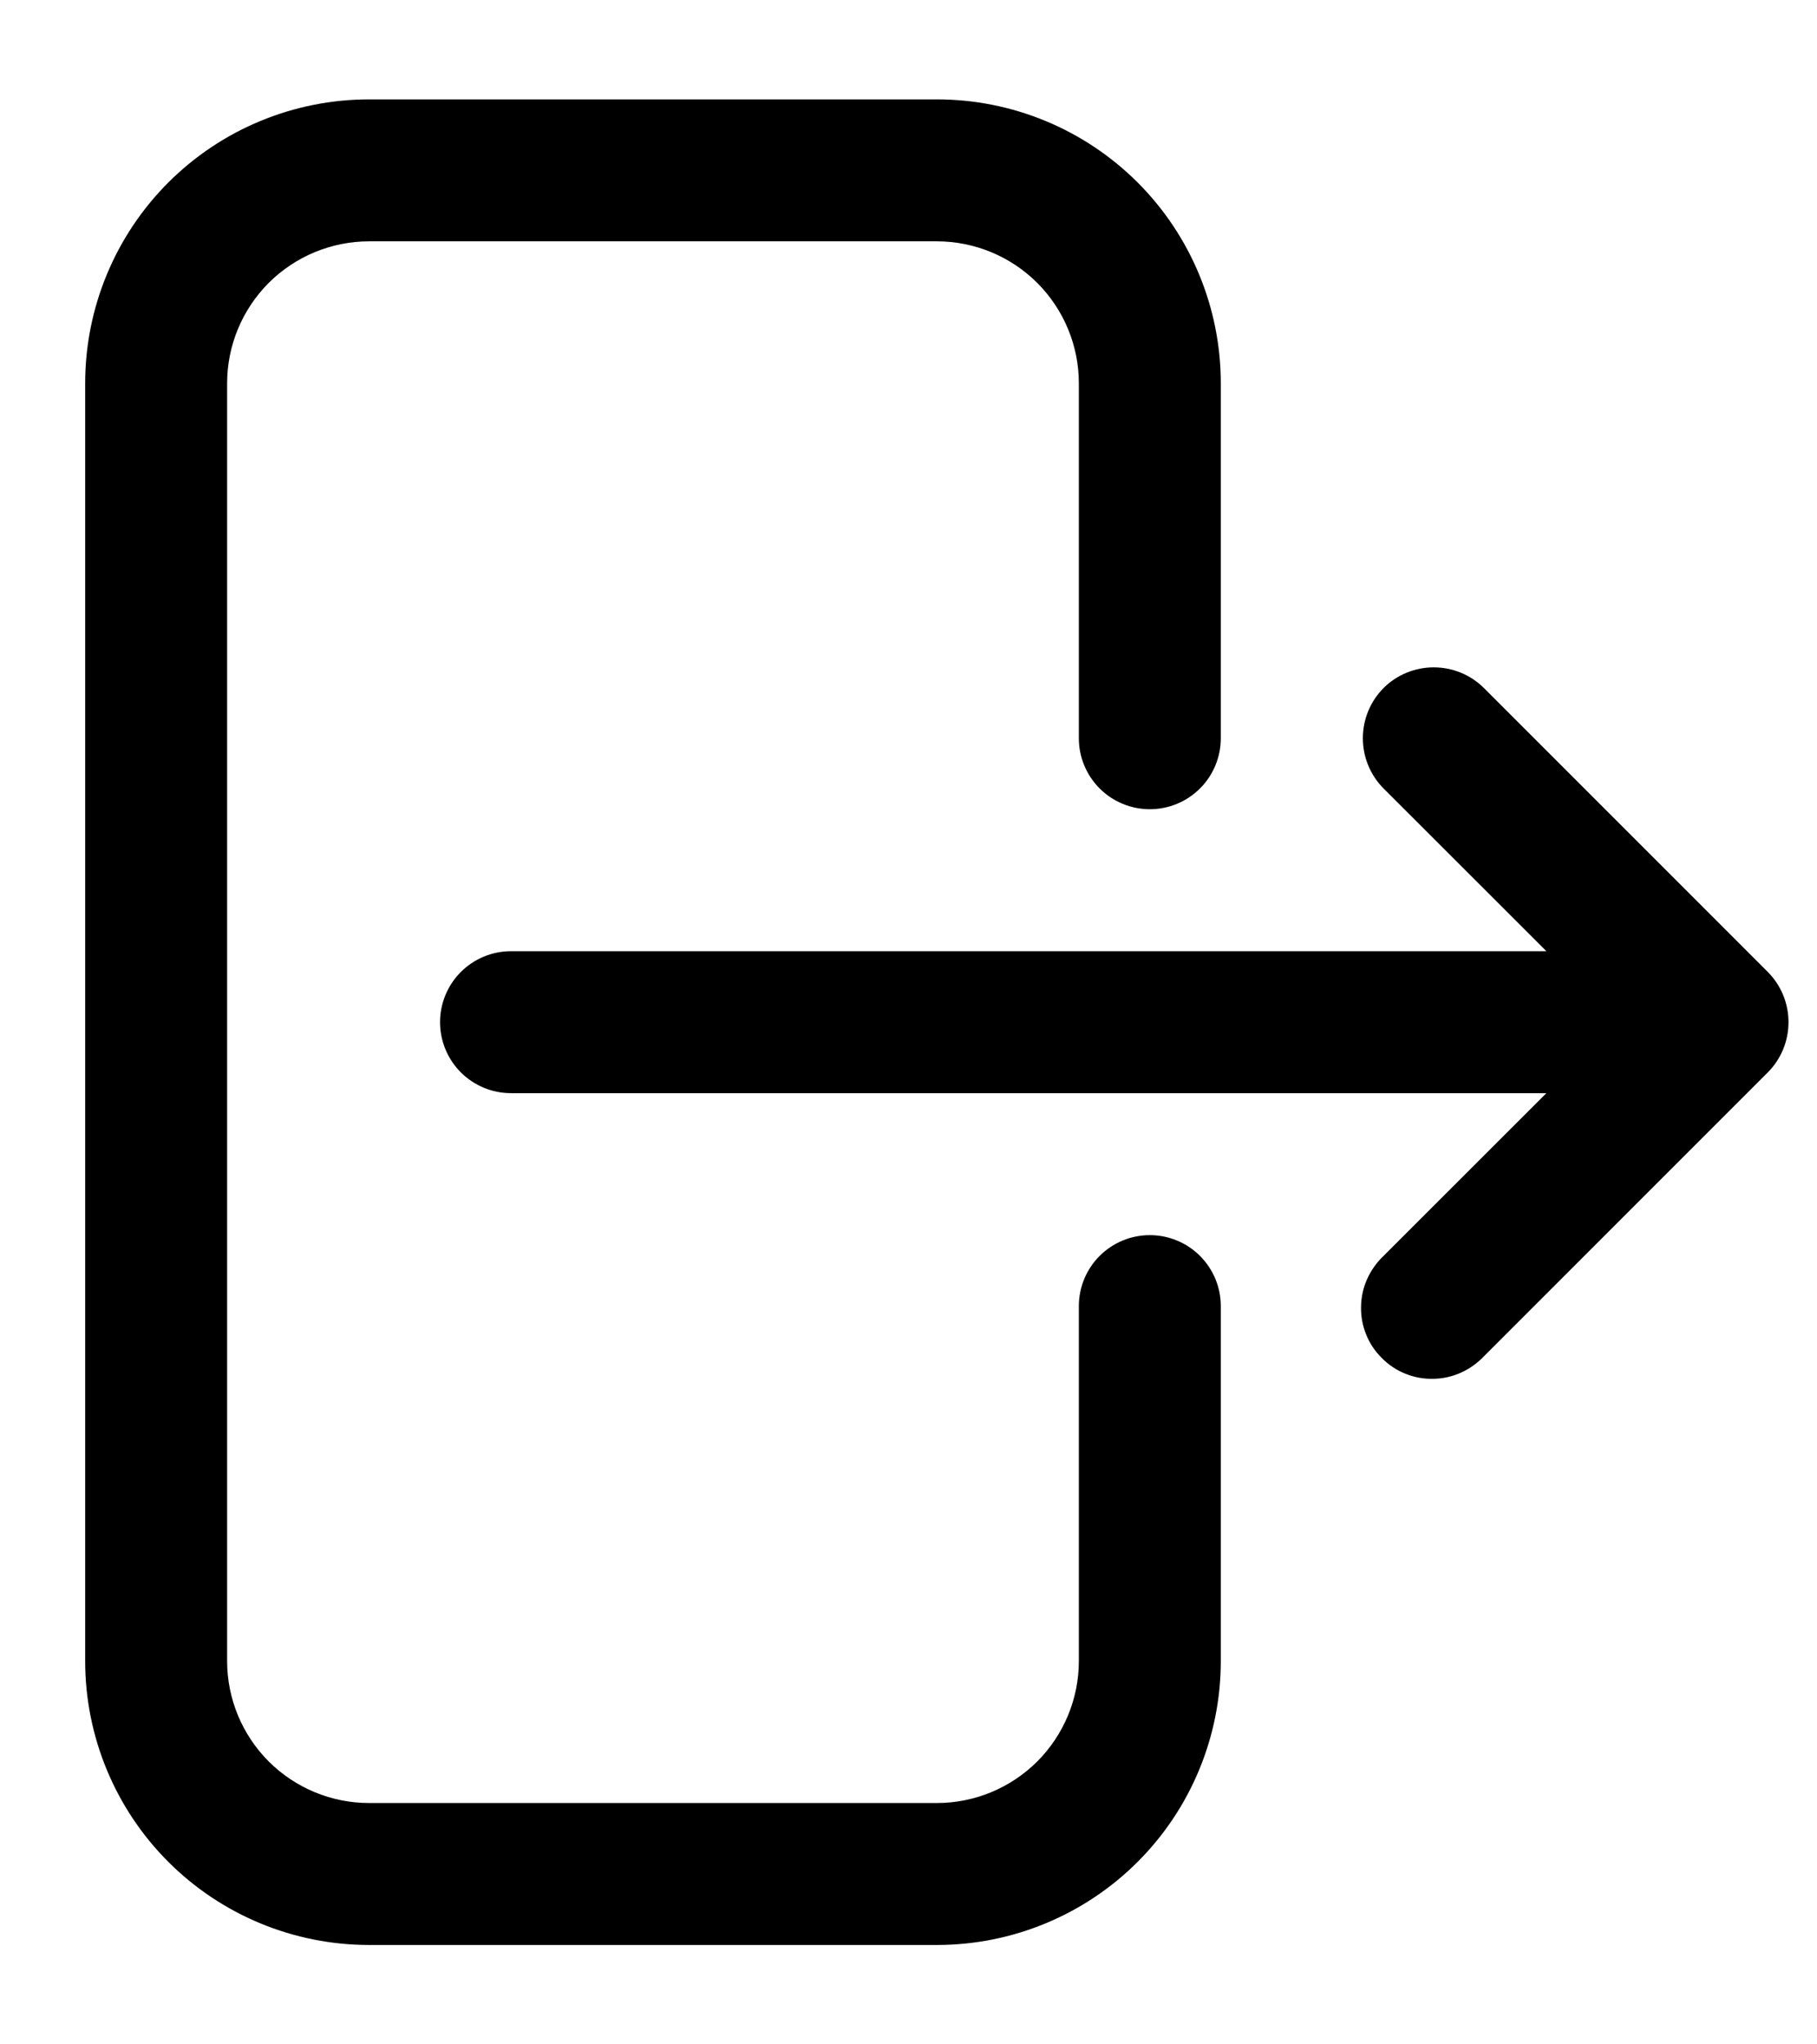 <svg width="16" height="18" viewBox="0 0 16 18" fill="none" xmlns="http://www.w3.org/2000/svg">
<path fill-rule="evenodd" clip-rule="evenodd" d="M3.25 2.125C2.918 2.125 2.601 2.257 2.366 2.491C2.132 2.726 2 3.043 2 3.375V14.625C2 14.957 2.132 15.274 2.366 15.509C2.601 15.743 2.918 15.875 3.25 15.875H8.25C8.582 15.875 8.899 15.743 9.134 15.509C9.368 15.274 9.5 14.957 9.5 14.625V11.5C9.5 11.334 9.566 11.175 9.683 11.058C9.8 10.941 9.959 10.875 10.125 10.875C10.291 10.875 10.45 10.941 10.567 11.058C10.684 11.175 10.75 11.334 10.75 11.5V14.625C10.75 15.288 10.487 15.924 10.018 16.393C9.549 16.862 8.913 17.125 8.25 17.125H3.25C2.587 17.125 1.951 16.862 1.482 16.393C1.013 15.924 0.75 15.288 0.75 14.625V3.375C0.75 2.712 1.013 2.076 1.482 1.607C1.951 1.138 2.587 0.875 3.25 0.875H8.25C8.913 0.875 9.549 1.138 10.018 1.607C10.487 2.076 10.75 2.712 10.75 3.375V6.5C10.75 6.666 10.684 6.825 10.567 6.942C10.45 7.059 10.291 7.125 10.125 7.125C9.959 7.125 9.8 7.059 9.683 6.942C9.566 6.825 9.5 6.666 9.5 6.5V3.375C9.5 3.043 9.368 2.726 9.134 2.491C8.899 2.257 8.582 2.125 8.25 2.125H3.25ZM12.183 6.058C12.3 5.941 12.459 5.876 12.625 5.876C12.791 5.876 12.95 5.941 13.067 6.058L15.567 8.558C15.684 8.676 15.749 8.834 15.749 9C15.749 9.166 15.684 9.324 15.567 9.442L13.067 11.942C13.009 12.003 12.94 12.052 12.864 12.086C12.787 12.121 12.704 12.139 12.62 12.14C12.537 12.142 12.453 12.127 12.375 12.095C12.297 12.064 12.227 12.017 12.168 11.957C12.108 11.898 12.061 11.828 12.03 11.75C11.998 11.672 11.983 11.588 11.985 11.505C11.986 11.421 12.004 11.338 12.039 11.261C12.073 11.185 12.122 11.116 12.183 11.058L13.617 9.625H4.5C4.334 9.625 4.175 9.559 4.058 9.442C3.941 9.325 3.875 9.166 3.875 9C3.875 8.834 3.941 8.675 4.058 8.558C4.175 8.441 4.334 8.375 4.5 8.375H13.617L12.183 6.942C12.066 6.824 12.001 6.666 12.001 6.5C12.001 6.334 12.066 6.176 12.183 6.058Z" fill="black"/>
</svg>
